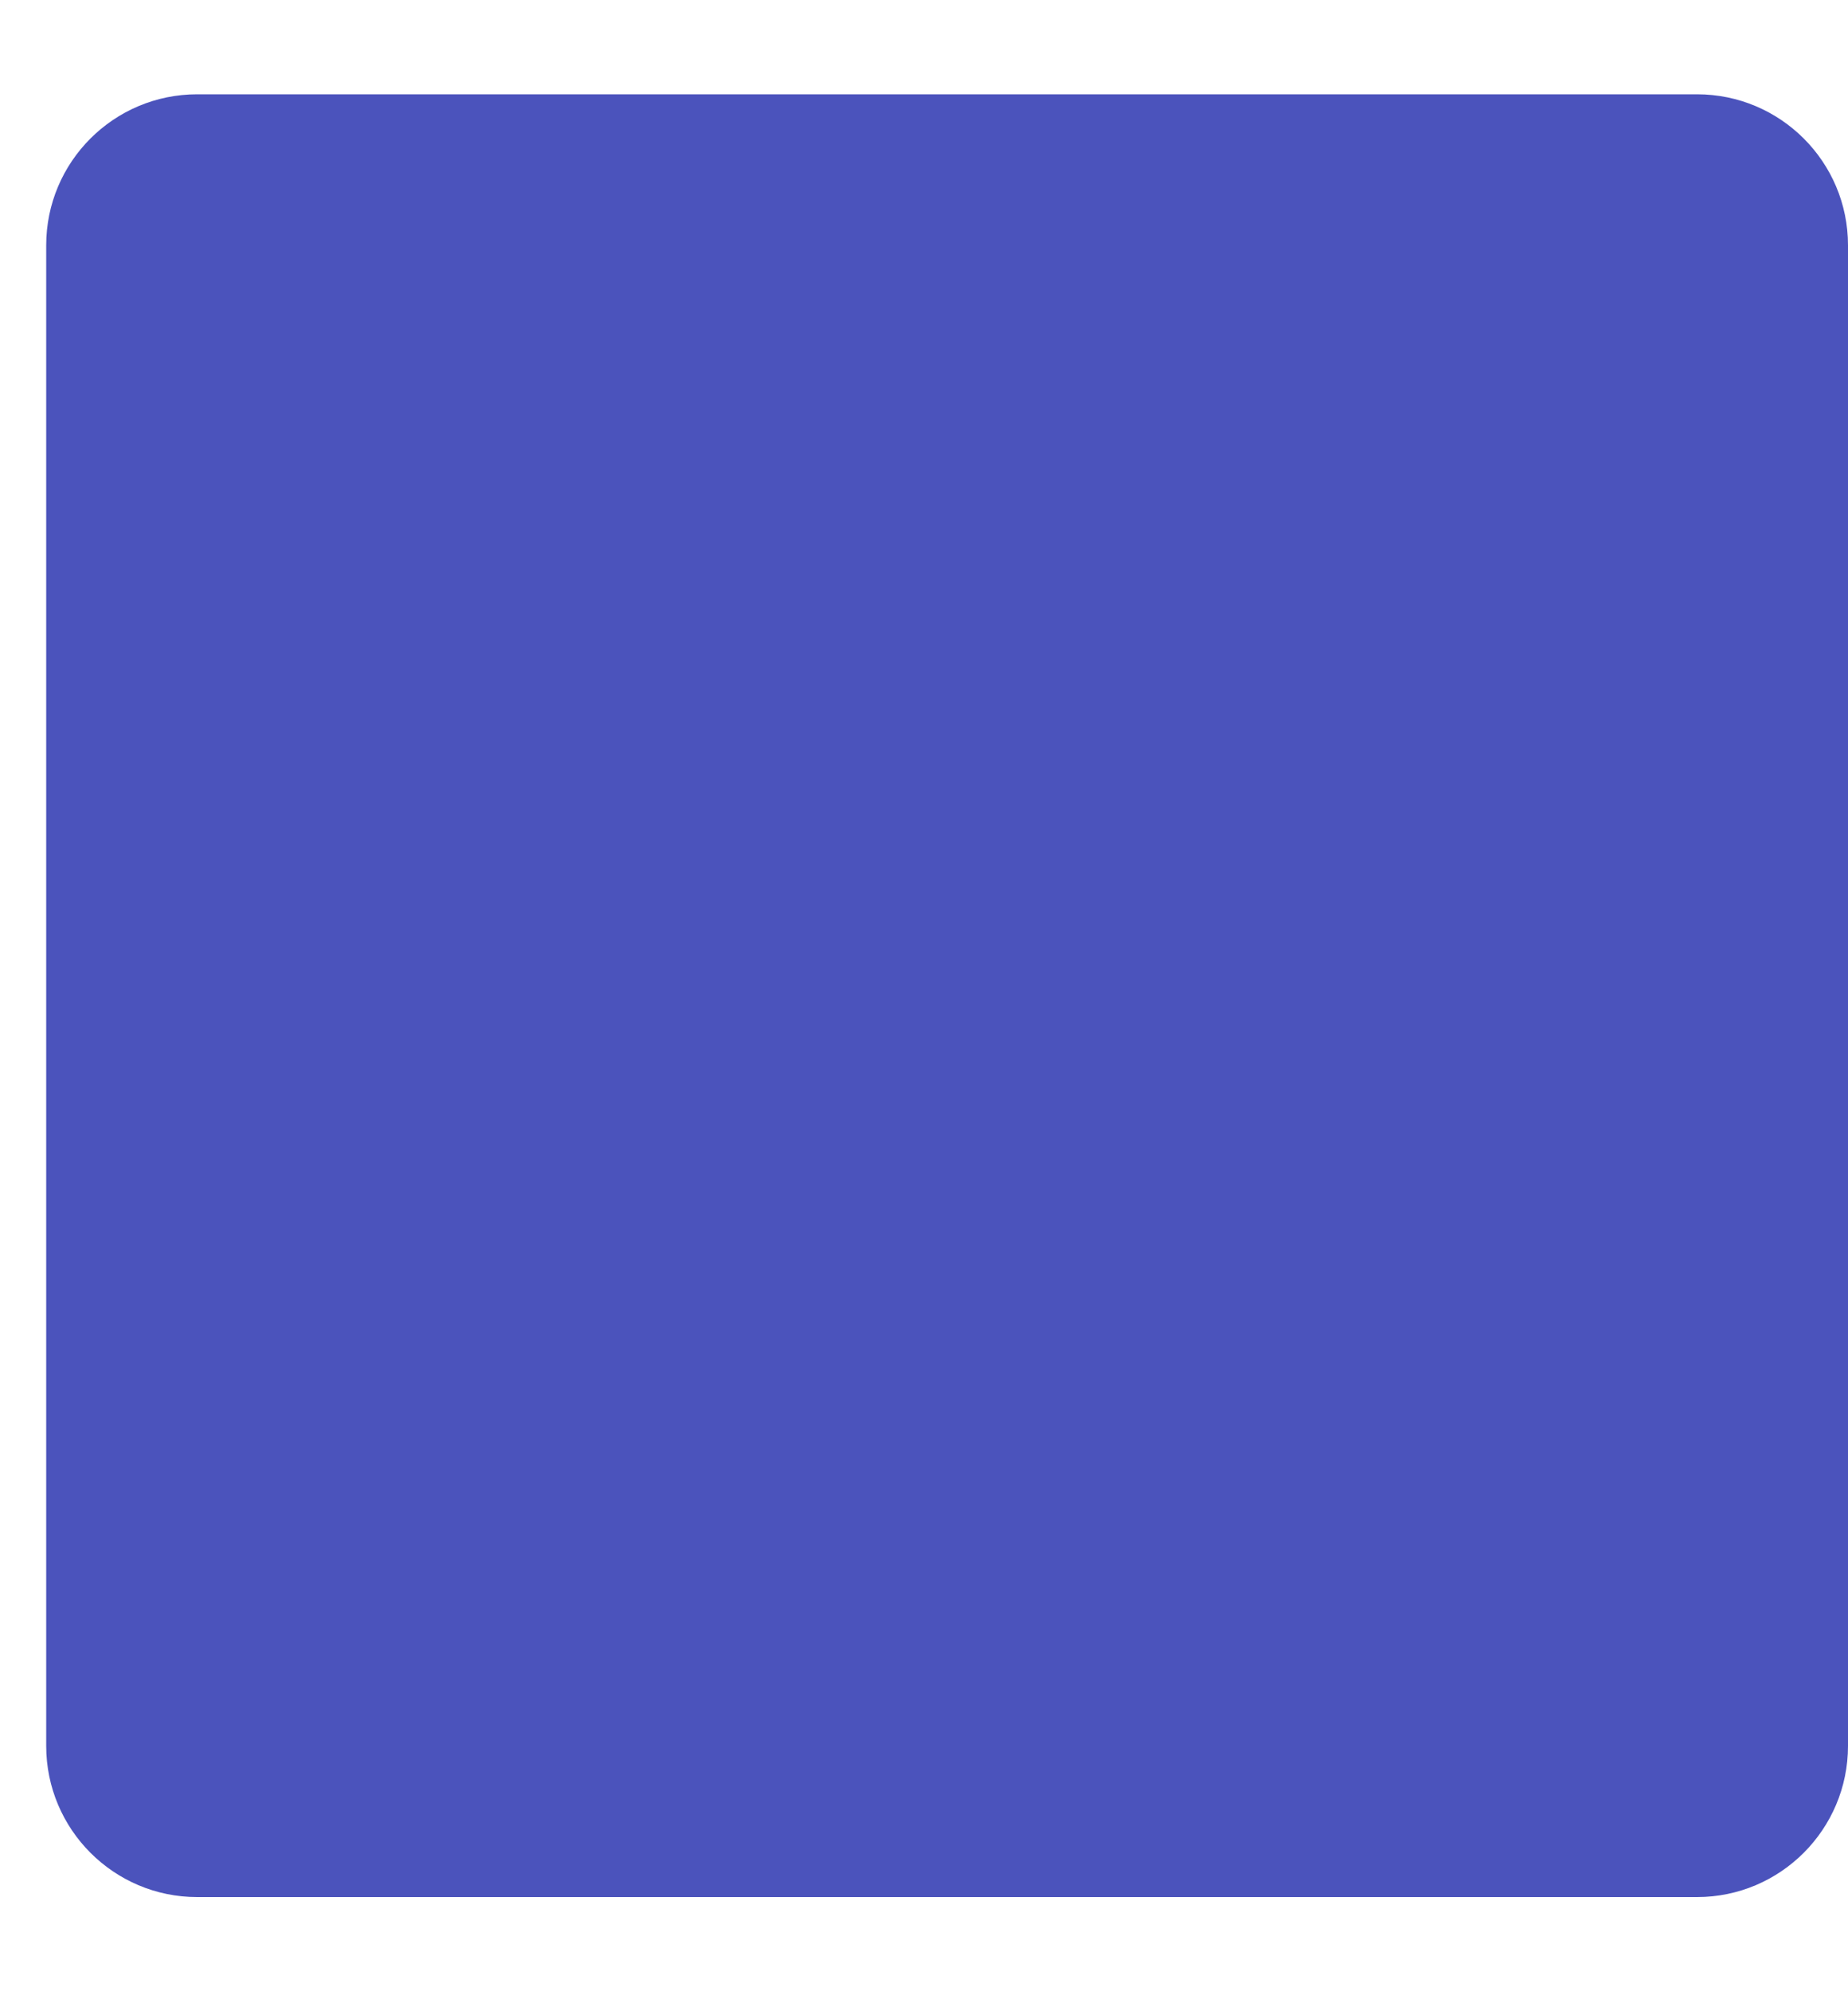 <svg width="13" height="14" viewBox="0 0 13 14" fill="none" xmlns="http://www.w3.org/2000/svg">
<path d="M11.938 0.663H1.387C0.801 0.663 0.325 1.138 0.325 1.725V12.275C0.325 12.862 0.801 13.338 1.387 13.338H11.938C12.524 13.338 13 12.862 13 12.275V1.725C13 1.138 12.524 0.663 11.938 0.663Z" fill="#4B53BC"/>
</svg>
